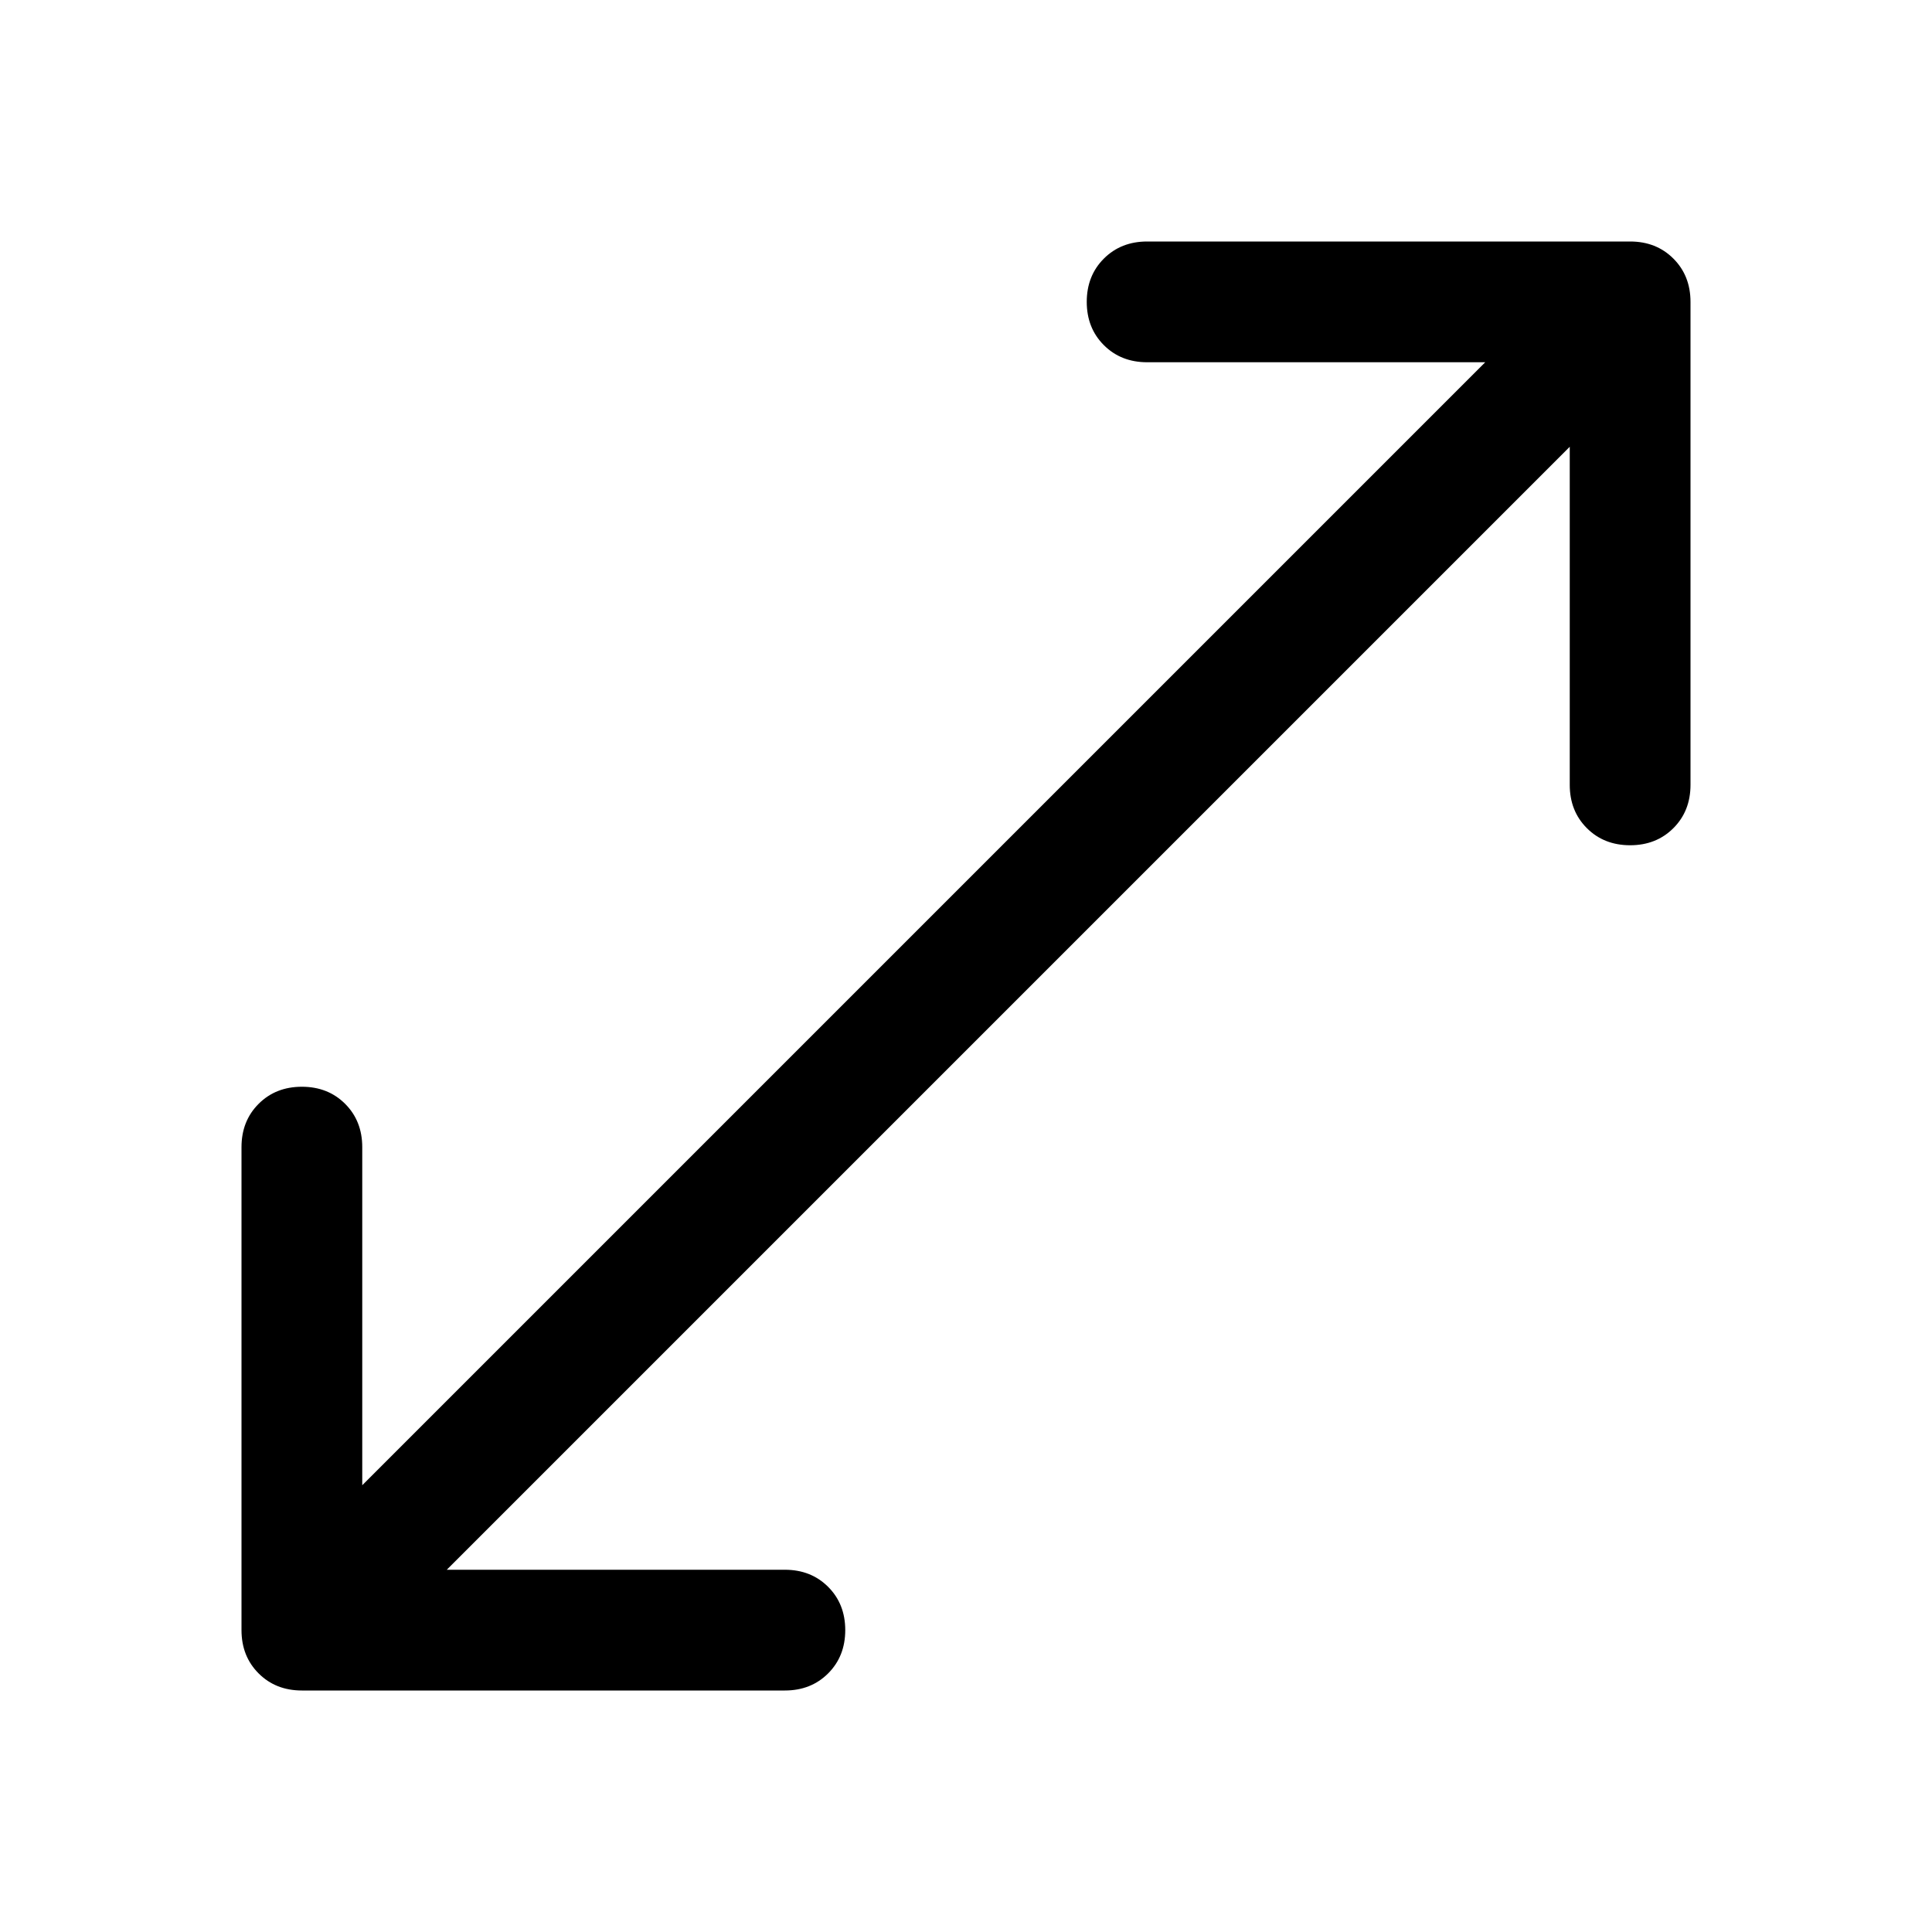 <svg xmlns="http://www.w3.org/2000/svg" viewBox="0 0 48 48"><path d="M7.5 42q-.65 0-1.075-.425Q6 41.15 6 40.5v-12q0-.65.425-1.075Q6.85 27 7.5 27q.65 0 1.075.425Q9 27.85 9 28.5v8.4L36.9 9h-8.4q-.65 0-1.075-.425Q27 8.15 27 7.5q0-.65.425-1.075Q27.85 6 28.5 6h12q.65 0 1.075.425Q42 6.85 42 7.5v12q0 .65-.425 1.075Q41.15 21 40.5 21q-.65 0-1.075-.425Q39 20.15 39 19.5v-8.4L11.1 39h8.4q.65 0 1.075.425Q21 39.85 21 40.5q0 .65-.425 1.075Q20.15 42 19.5 42z"/></svg>